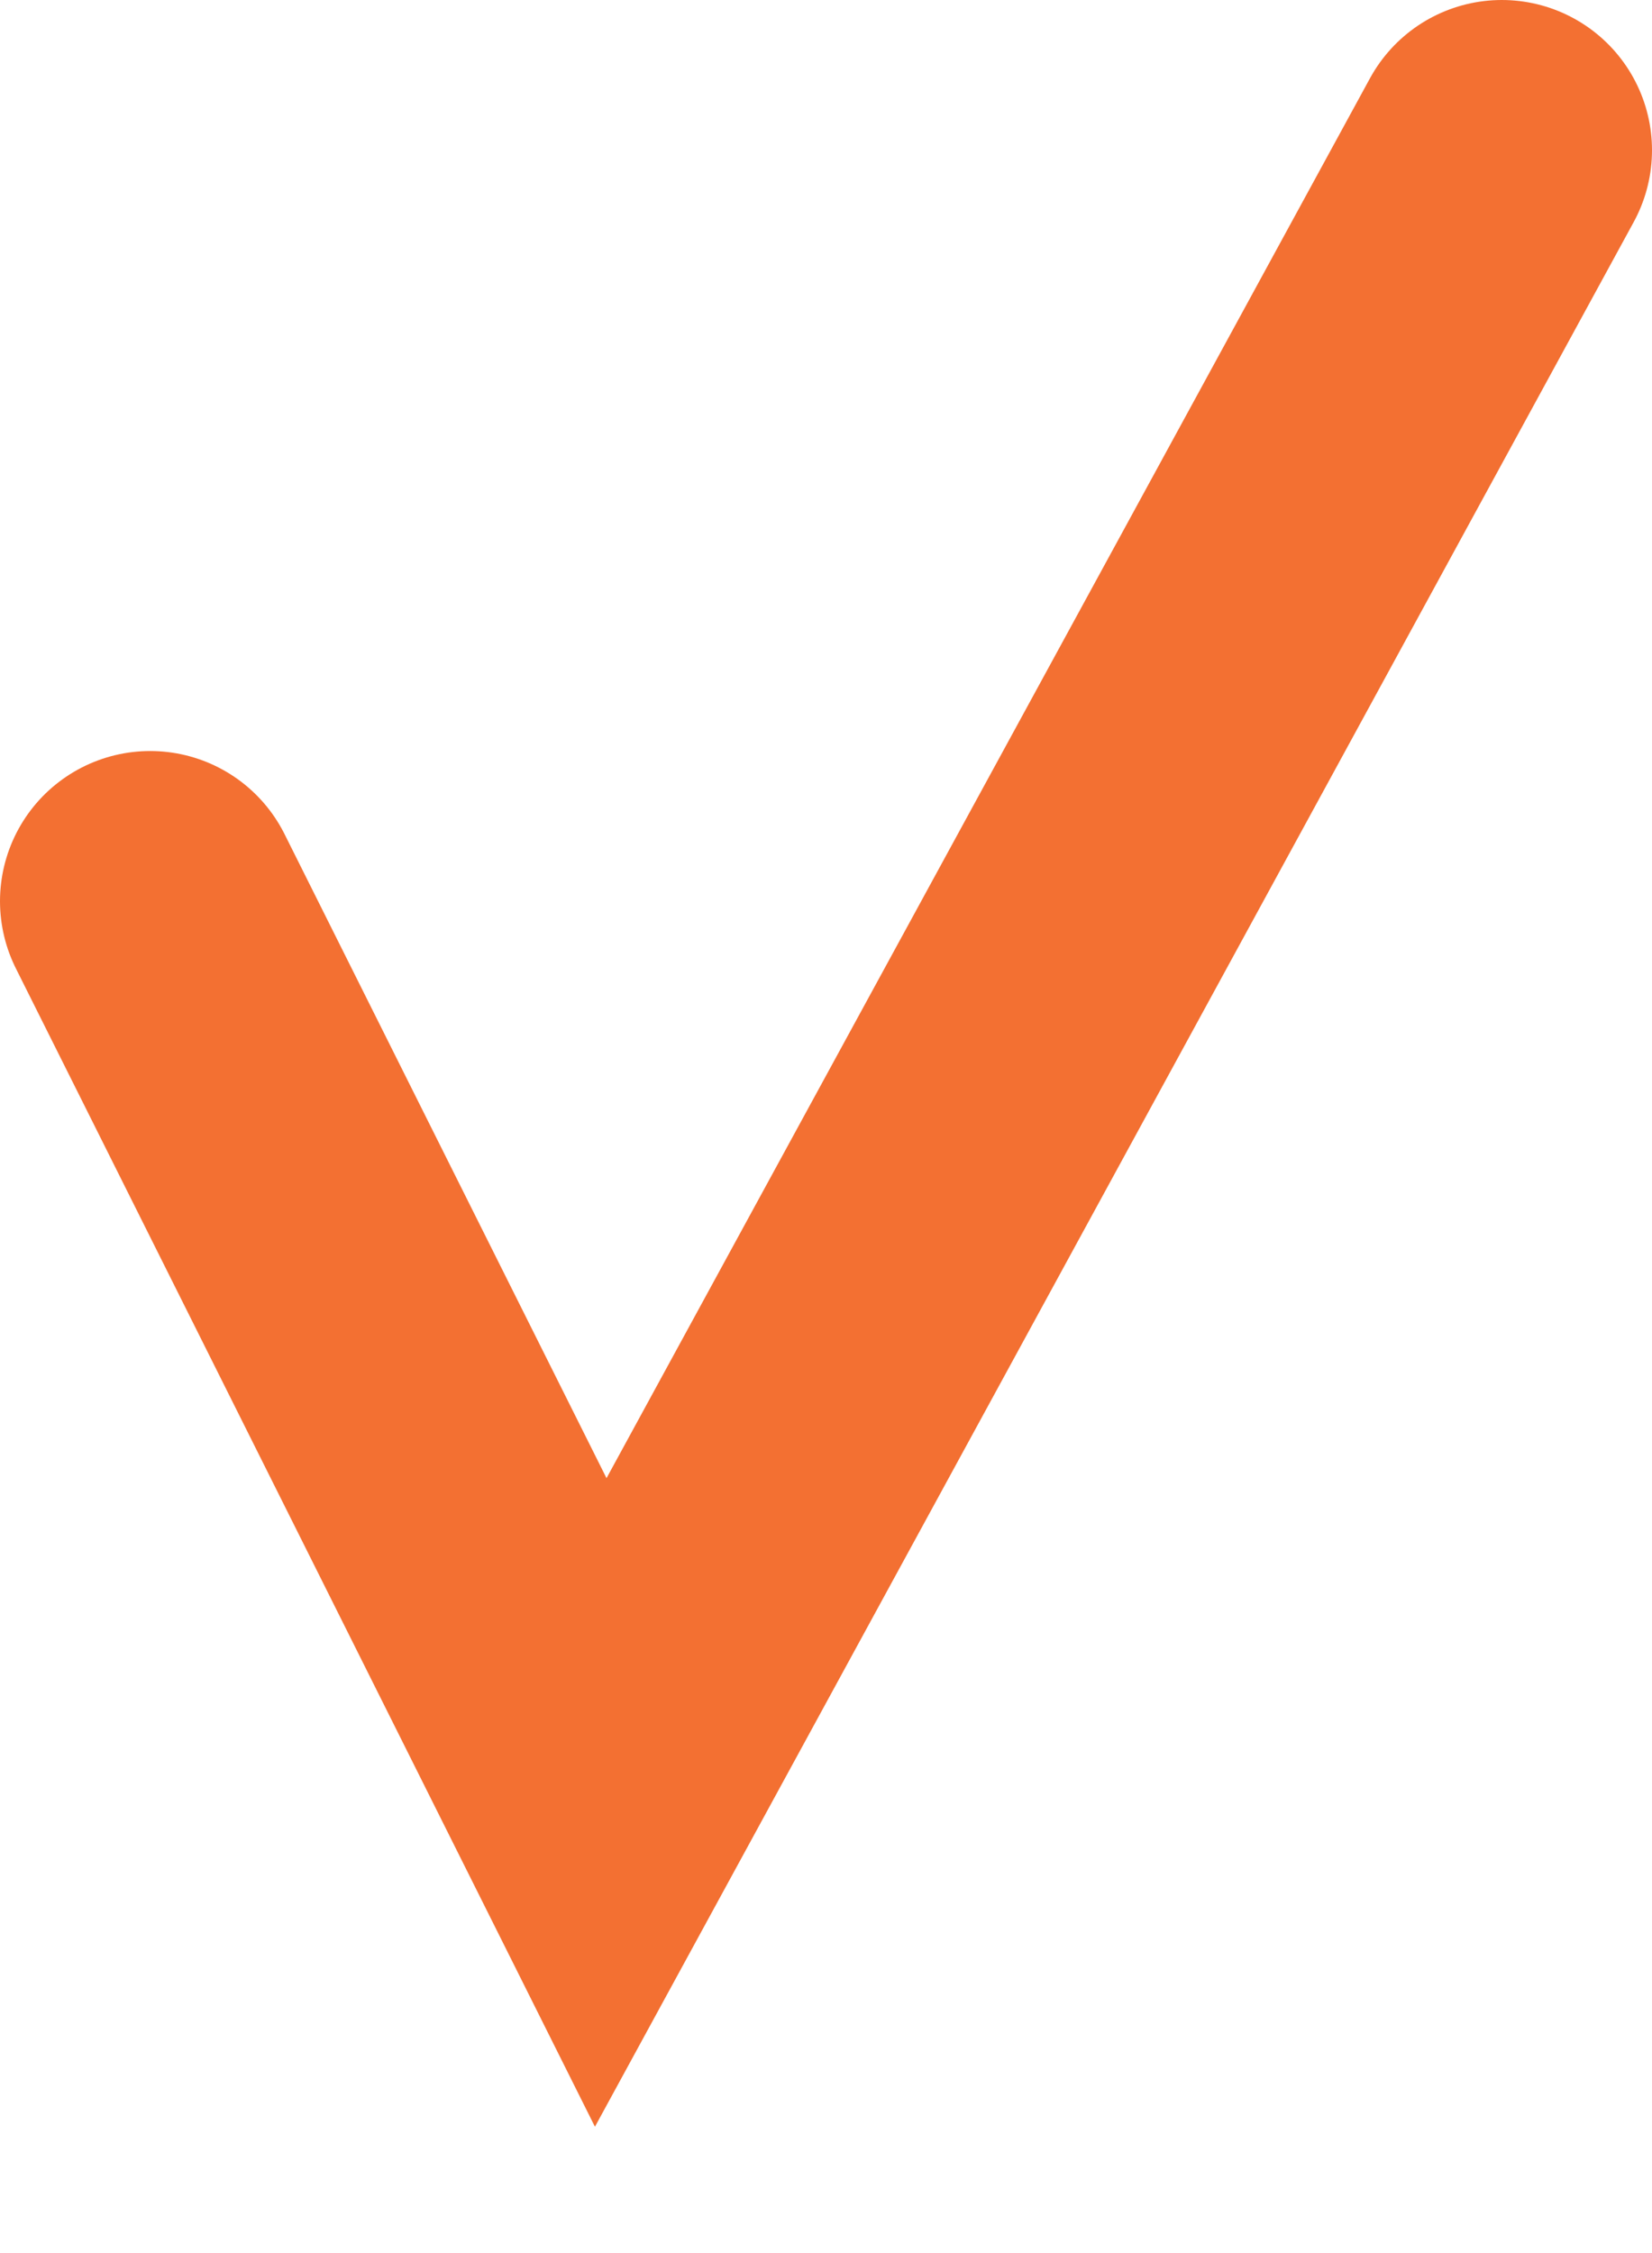 <svg width="11" height="15" viewBox="0 0 11 15" fill="none" xmlns="http://www.w3.org/2000/svg">
<path d="M0 5L3 11L9 0" transform="translate(1 1)" stroke="#F37032" stroke-width="2" stroke-linecap="round"/>
</svg>
